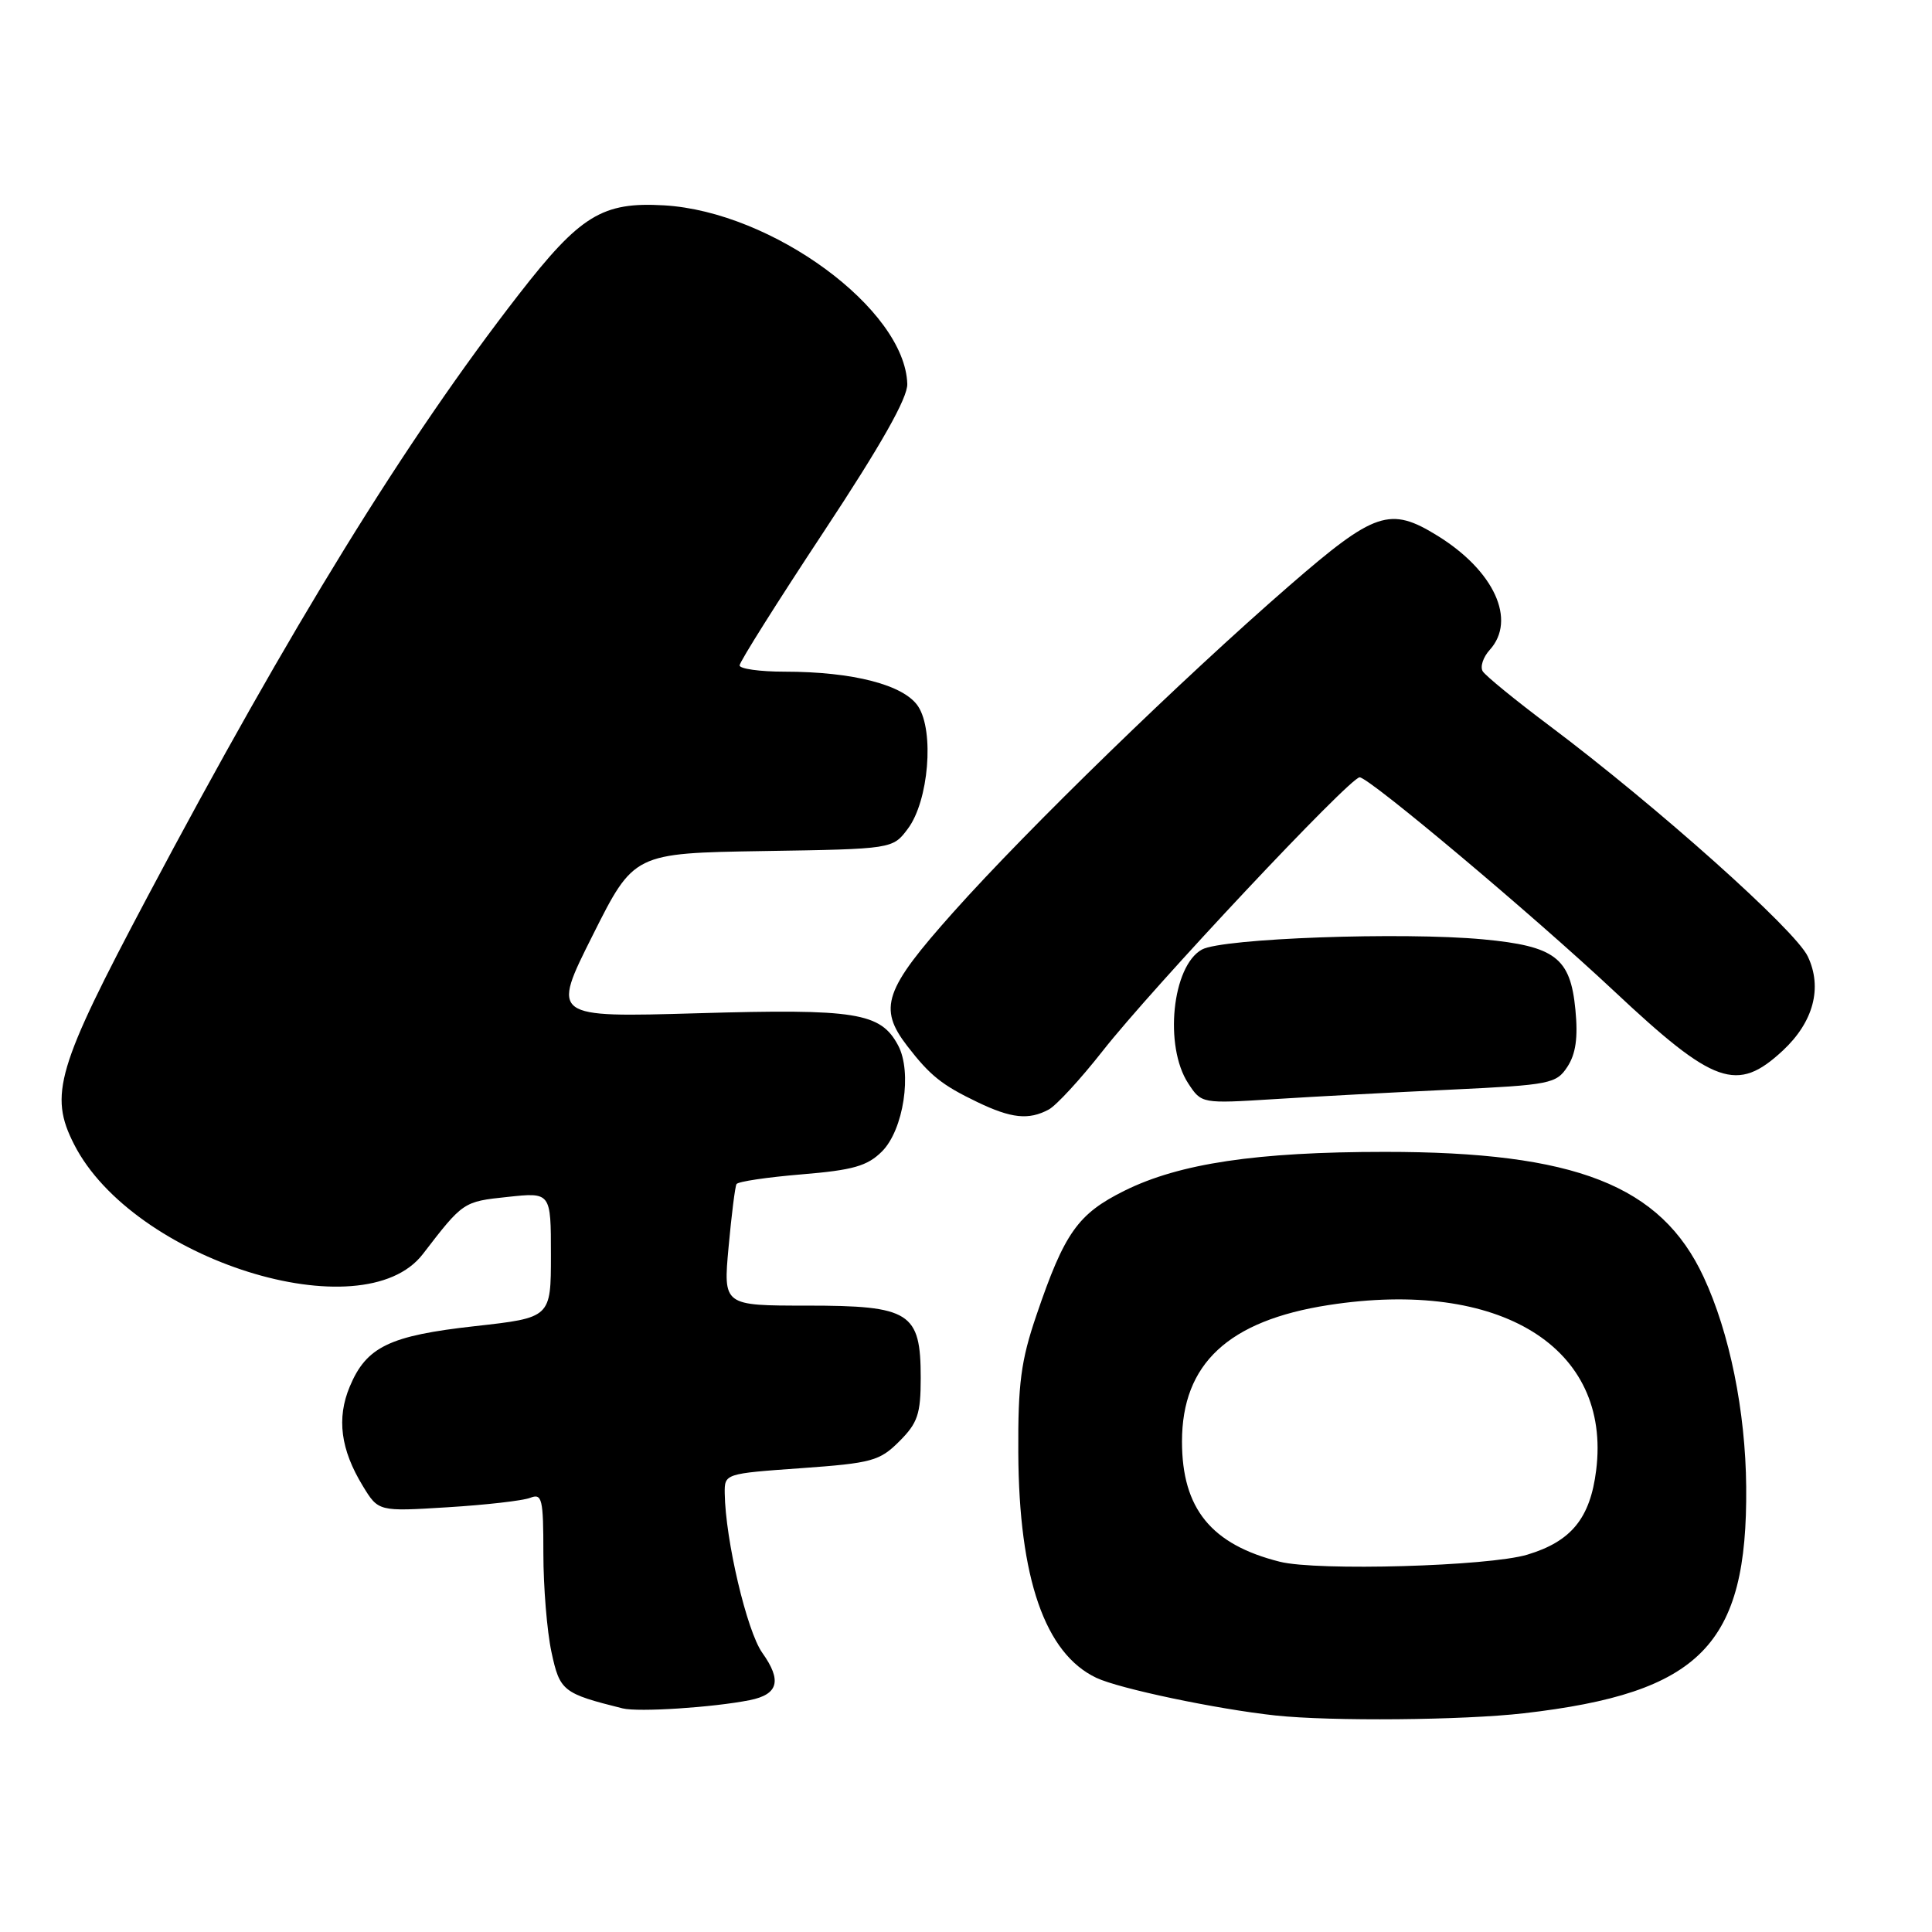 <?xml version="1.0" encoding="UTF-8" standalone="no"?>
<!DOCTYPE svg PUBLIC "-//W3C//DTD SVG 1.1//EN" "http://www.w3.org/Graphics/SVG/1.1/DTD/svg11.dtd" >
<svg xmlns="http://www.w3.org/2000/svg" xmlns:xlink="http://www.w3.org/1999/xlink" version="1.1" viewBox="0 0 256 256">
 <g >
 <path fill="currentColor"
d=" M 201.90 227.02 C 225.35 224.32 231.57 217.99 231.38 197.00 C 231.29 186.98 229.18 176.58 225.73 169.19 C 220.08 157.06 208.76 152.62 183.50 152.63 C 166.51 152.63 156.30 154.16 149.01 157.77 C 142.81 160.85 141.05 163.34 137.33 174.28 C 135.28 180.29 134.88 183.34 134.93 192.50 C 135.01 209.14 138.47 219.10 145.27 222.32 C 148.31 223.76 161.23 226.47 169.00 227.31 C 176.38 228.10 193.86 227.94 201.90 227.02 Z  M 99.34 225.28 C 103.14 224.52 103.63 222.69 101.01 219.01 C 98.96 216.14 96.12 204.04 96.03 197.88 C 96.00 195.27 96.03 195.26 106.17 194.54 C 115.53 193.87 116.56 193.59 119.17 190.98 C 121.60 188.55 122.00 187.37 122.00 182.58 C 122.00 173.88 120.61 173.00 106.91 173.00 C 95.83 173.00 95.83 173.00 96.54 165.25 C 96.93 160.99 97.40 157.23 97.59 156.90 C 97.78 156.56 101.66 155.99 106.22 155.61 C 113.02 155.05 114.92 154.51 116.86 152.58 C 119.73 149.72 120.90 142.06 119.00 138.51 C 116.68 134.17 113.45 133.65 92.47 134.26 C 73.07 134.82 73.07 134.82 78.53 123.94 C 83.99 113.05 83.99 113.05 101.14 112.77 C 118.29 112.50 118.29 112.50 120.31 109.79 C 123.05 106.12 123.82 96.90 121.66 93.60 C 119.79 90.75 113.04 89.00 103.95 89.00 C 100.68 89.00 98.00 88.62 98.00 88.17 C 98.00 87.71 103.02 79.74 109.15 70.46 C 116.78 58.91 120.27 52.73 120.22 50.88 C 119.93 40.98 102.34 28.05 88.00 27.21 C 79.81 26.73 76.89 28.52 68.73 39.03 C 53.78 58.28 38.55 82.99 19.53 118.85 C 7.51 141.50 6.46 145.06 9.82 151.64 C 17.62 166.94 48.08 176.51 56.03 166.17 C 61.37 159.23 61.38 159.22 67.25 158.60 C 73.00 157.98 73.00 157.98 73.00 166.29 C 73.00 174.60 73.00 174.60 62.95 175.72 C 51.60 176.98 48.55 178.45 46.34 183.74 C 44.59 187.93 45.13 192.07 48.07 196.89 C 50.14 200.29 50.14 200.29 59.32 199.72 C 64.37 199.41 69.29 198.85 70.25 198.47 C 71.83 197.85 72.00 198.57 72.00 205.84 C 72.00 210.28 72.48 216.15 73.07 218.90 C 74.18 224.08 74.57 224.39 82.50 226.37 C 84.59 226.89 94.46 226.25 99.34 225.28 Z  M 138.96 147.02 C 139.96 146.49 143.17 143.00 146.10 139.27 C 152.71 130.85 178.86 103.00 180.16 103.00 C 181.41 103.00 203.15 121.27 213.87 131.32 C 227.15 143.78 230.17 144.84 236.23 139.21 C 240.30 135.42 241.51 130.87 239.54 126.73 C 237.88 123.22 219.53 106.84 205.32 96.17 C 200.81 92.79 196.83 89.54 196.47 88.95 C 196.10 88.36 196.52 87.08 197.40 86.11 C 200.98 82.16 197.99 75.63 190.48 70.99 C 184.18 67.09 182.18 67.76 170.85 77.60 C 156.61 89.97 136.27 109.73 126.34 120.85 C 117.15 131.15 116.32 133.55 120.23 138.62 C 123.24 142.52 124.81 143.78 129.50 146.03 C 134.01 148.20 136.31 148.44 138.96 147.02 Z  M 192.32 144.38 C 205.41 143.76 206.22 143.60 207.69 141.35 C 208.80 139.65 209.11 137.48 208.75 133.80 C 208.09 126.90 206.08 125.37 196.53 124.47 C 185.81 123.47 161.96 124.33 159.26 125.82 C 155.31 128.00 154.22 138.64 157.45 143.56 C 159.21 146.24 159.21 146.24 168.85 145.64 C 174.16 145.30 184.72 144.74 192.32 144.38 Z  M 169.59 206.94 C 160.49 204.66 156.62 199.90 156.62 191.01 C 156.62 180.71 162.76 174.99 176.03 172.93 C 198.77 169.40 213.54 178.52 211.50 194.82 C 210.71 201.18 208.20 204.25 202.38 206.00 C 197.27 207.54 174.56 208.19 169.59 206.94 Z "/>
</g>
</svg>